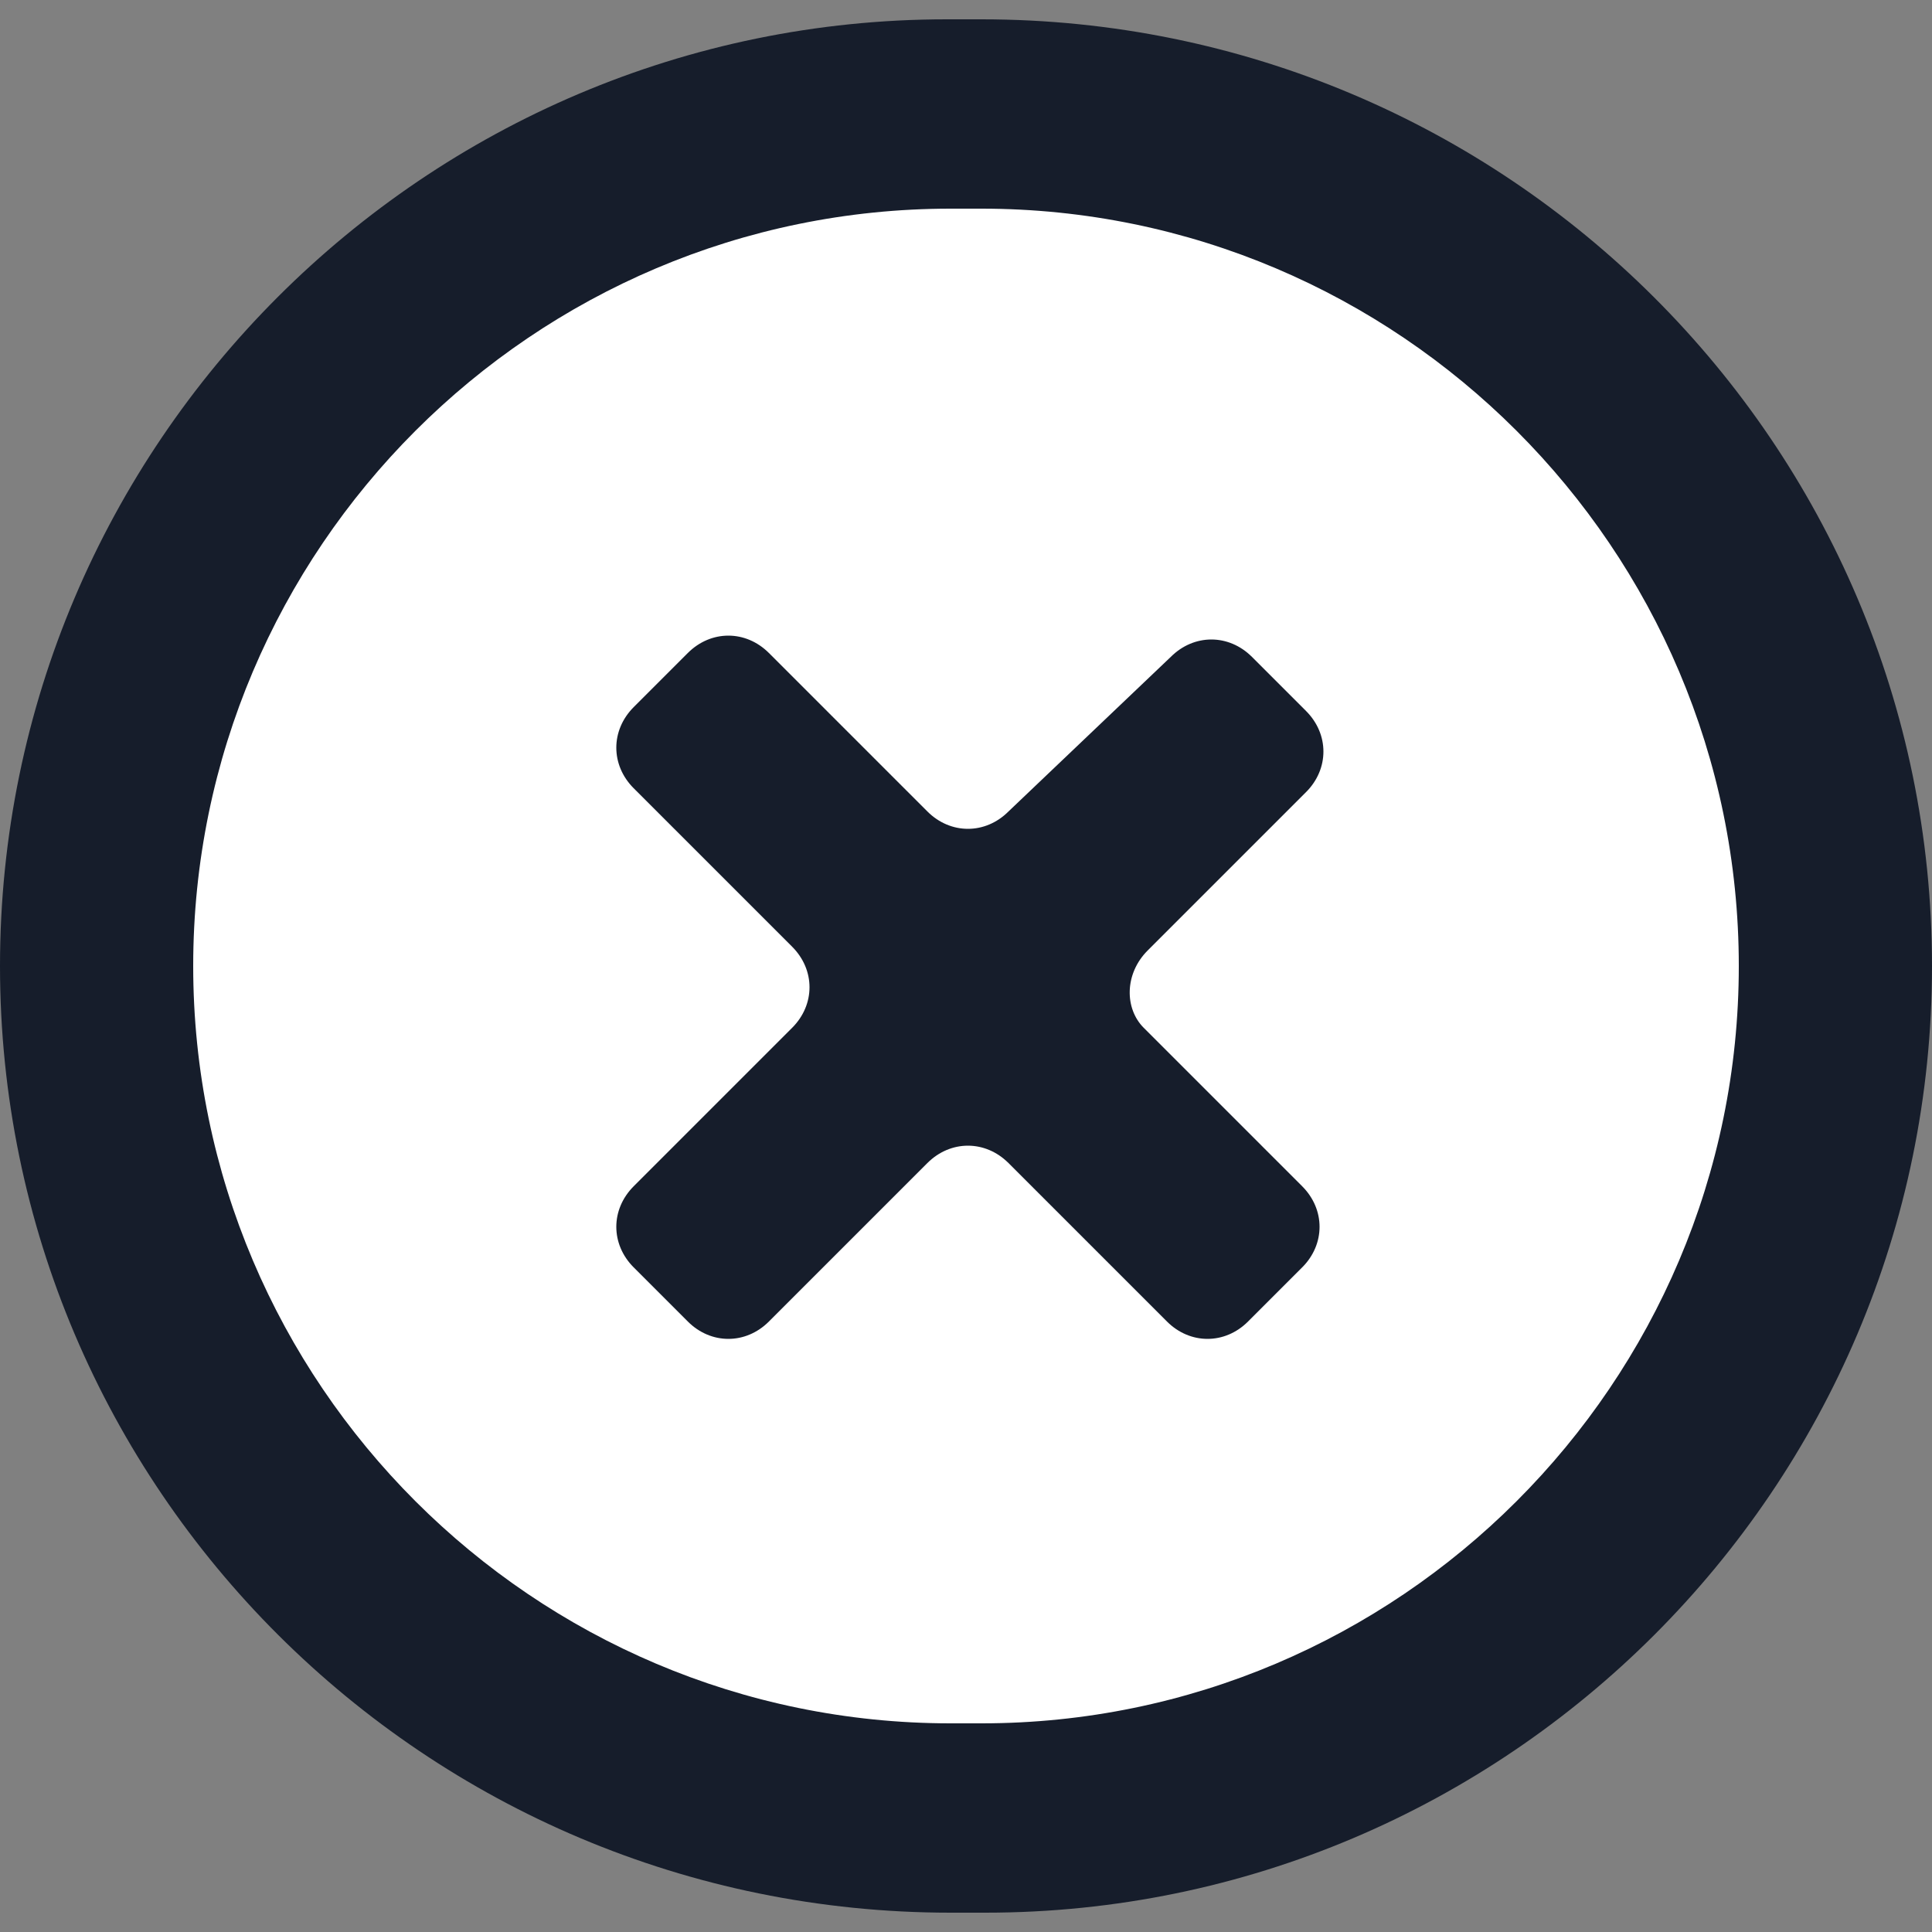 <?xml version="1.0" encoding="utf-8"?>
<!-- Generator: Adobe Illustrator 23.0.0, SVG Export Plug-In . SVG Version: 6.00 Build 0)  -->
<svg version="1.1" id="Capa_1" xmlns="http://www.w3.org/2000/svg" xmlns:xlink="http://www.w3.org/1999/xlink" x="0px" y="0px"
	 viewBox="0 0 50 50" style="enable-background:new 0 0 50 50;" xml:space="preserve">
<rect x="0" y="0" width="50" height="50" fill="#808080" stroke="none"/>
<style type="text/css">
	.st0{fill:#FFFFFF;}
	.st1{fill:#161D2B;}
</style>
<path class="st0" d="M25.5,48.2h-0.9C11.7,48.2,1.3,37.8,1.3,25l0,0c0-12.8,10.4-23.2,23.2-23.2h0.9c12.8,0,23.2,10.4,23.2,23.2l0,0
	C48.7,37.8,38.3,48.2,25.5,48.2z"/>
<path class="st0" d="M25.5,48.2h-0.9C11.7,48.2,1.3,37.8,1.3,25l0,0c0-12.8,10.4-23.2,23.2-23.2h0.9c12.8,0,23.2,10.4,23.2,23.2l0,0
	C48.7,37.8,38.3,48.2,25.5,48.2z"/>
<path class="st1" d="M25.5,49.5h-0.9C11,49.5,0,38.5,0,25S11,0.5,24.5,0.5h0.9C39,0.5,50,11.5,50,25S39,49.5,25.5,49.5z M24.6,5.4
	C13.8,5.4,5,14.2,5,25s8.8,19.6,19.6,19.6h0.8C36.2,44.6,45,35.8,45,25S36.2,5.4,25.4,5.4C25.4,5.4,24.6,5.4,24.6,5.4z"/>
<path class="st1" d="M29.7,24.6l4.1-4.1c0.6-0.6,0.6-1.5,0-2.1L32.4,17c-0.6-0.6-1.5-0.6-2.1,0l-4.2,4c-0.6,0.6-1.5,0.6-2.1,0
	l-4.1-4.1c-0.6-0.6-1.5-0.6-2.1,0l-1.4,1.4c-0.6,0.6-0.6,1.5,0,2.1l4.1,4.1c0.6,0.6,0.6,1.5,0,2.1l-4.1,4.1c-0.6,0.6-0.6,1.5,0,2.1
	l1.4,1.4c0.6,0.6,1.5,0.6,2.1,0l4.1-4.1c0.6-0.6,1.5-0.6,2.1,0l4.1,4.1c0.6,0.6,1.5,0.6,2.1,0l1.4-1.4c0.6-0.6,0.6-1.5,0-2.1
	l-4.1-4.1C29.1,26.1,29.1,25.2,29.7,24.6z"/>
</svg>
